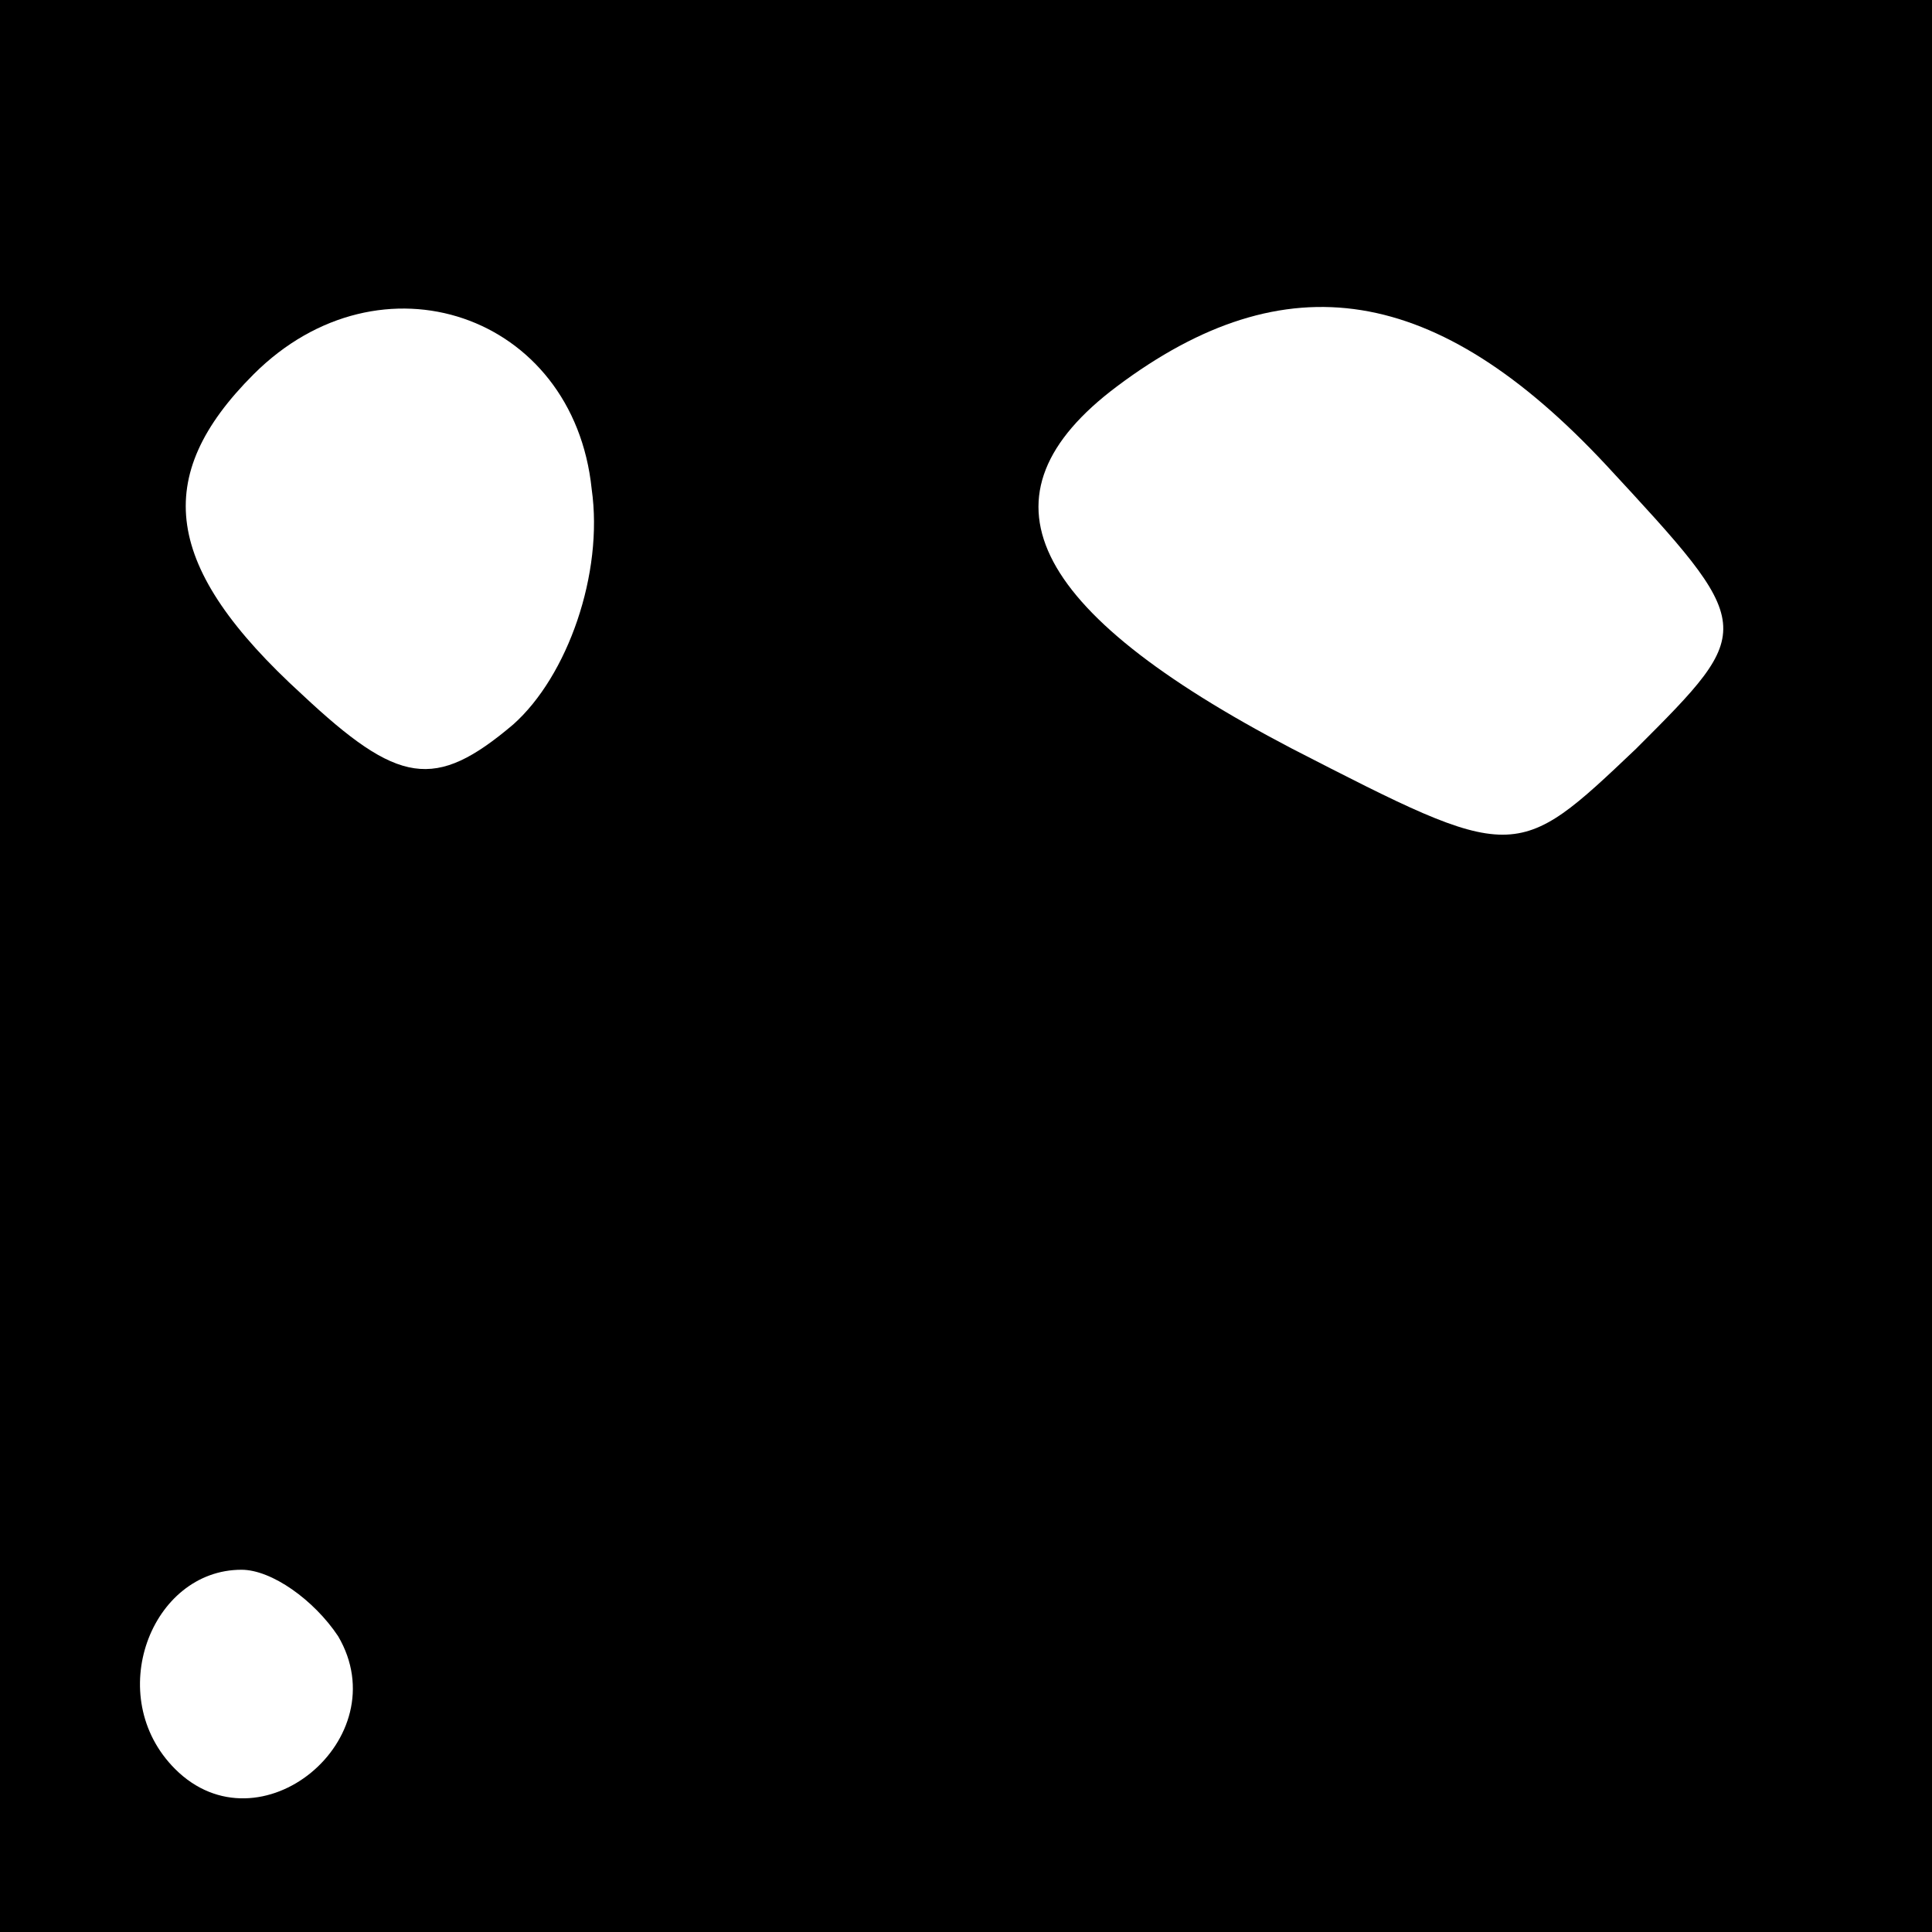 <?xml version="1.0" standalone="no"?>
<!DOCTYPE svg PUBLIC "-//W3C//DTD SVG 20010904//EN"
 "http://www.w3.org/TR/2001/REC-SVG-20010904/DTD/svg10.dtd">
<svg version="1.0" xmlns="http://www.w3.org/2000/svg"
 width="32pt" height="32pt" viewBox="0 0 32 32"
 preserveAspectRatio="xMidYMid meet">
<rect x="0" y="0" width="32" height="32" fill="#808080" stroke="none"/>
<g transform="translate(0,32) scale(0.1,-0.1)"
fill="#000000" stroke="none">
<path fill="#000000" stroke="none" d="M0 160 l0 -160 160 0 160 0 0 160 0
160 -160 0 -160 0 0 -160z"/>
<path fill="#ffffff" stroke="none" d="M98 239 c2 -14 -4 -31 -13 -39 -13 -11
-19 -10 -35 5 -23 21 -25 36 -8 53 21 21 53 10 56 -19z"/>
<path fill="#ffffff" stroke="none" d="M266 243 c25 -27 25 -27 5 -47 -20 -19
-20 -19 -57 0 -44 23 -53 42 -29 60 28 21 53 17 81 -13z"/>
<path fill="#ffffff" stroke="none" d="M56 49 c10 -17 -13 -36 -27 -22 -12 12
-4 33 11 33 5 0 12 -5 16 -11z"/>
</g>
</svg>
